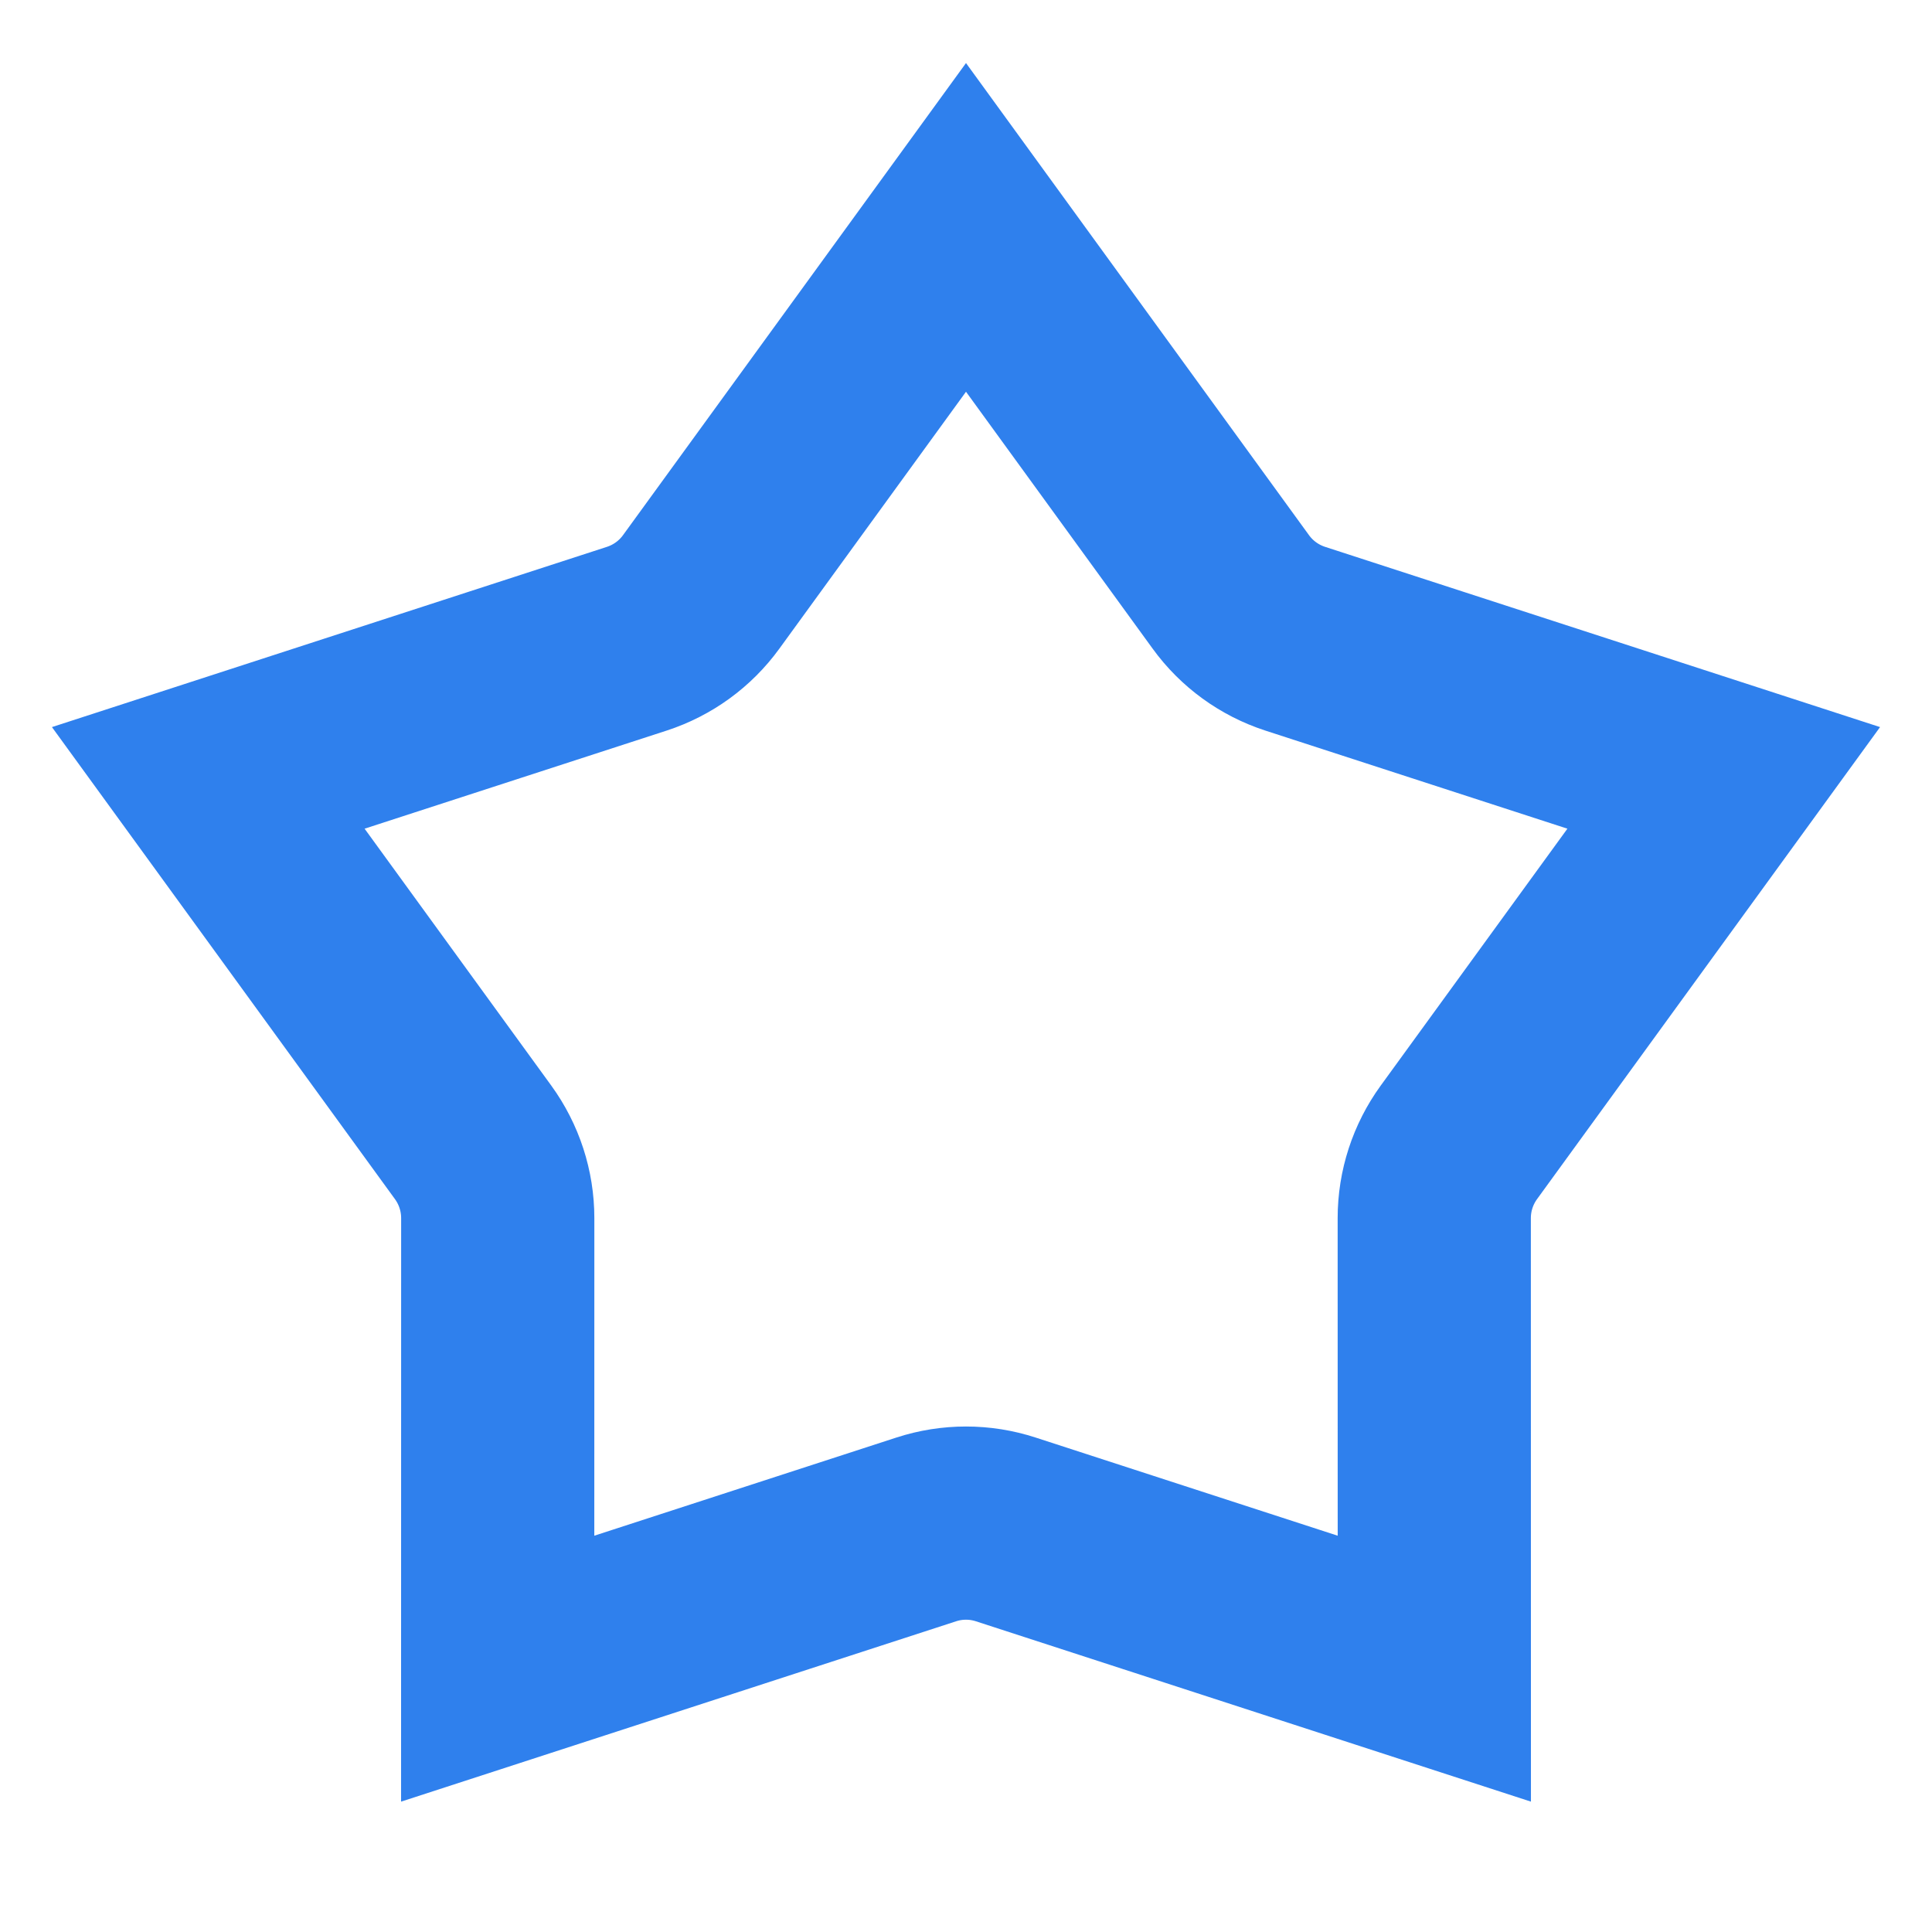 <svg width="30" height="30" viewBox="0 0 30 30" fill="none" xmlns="http://www.w3.org/2000/svg">
<path d="M15 3.531L19.112 9.191C19.36 9.533 19.71 9.787 20.112 9.918L26.766 12.079L22.653 17.739C22.405 18.081 22.271 18.492 22.271 18.915L22.272 25.911L15.618 23.749C15.216 23.618 14.784 23.618 14.382 23.749L7.728 25.911L7.729 18.915C7.729 18.492 7.595 18.081 7.347 17.739L3.234 12.079L9.888 9.918C10.29 9.787 10.64 9.533 10.888 9.191L15 3.531Z" stroke="#2f80ed" stroke-width="3"/>
</svg>
